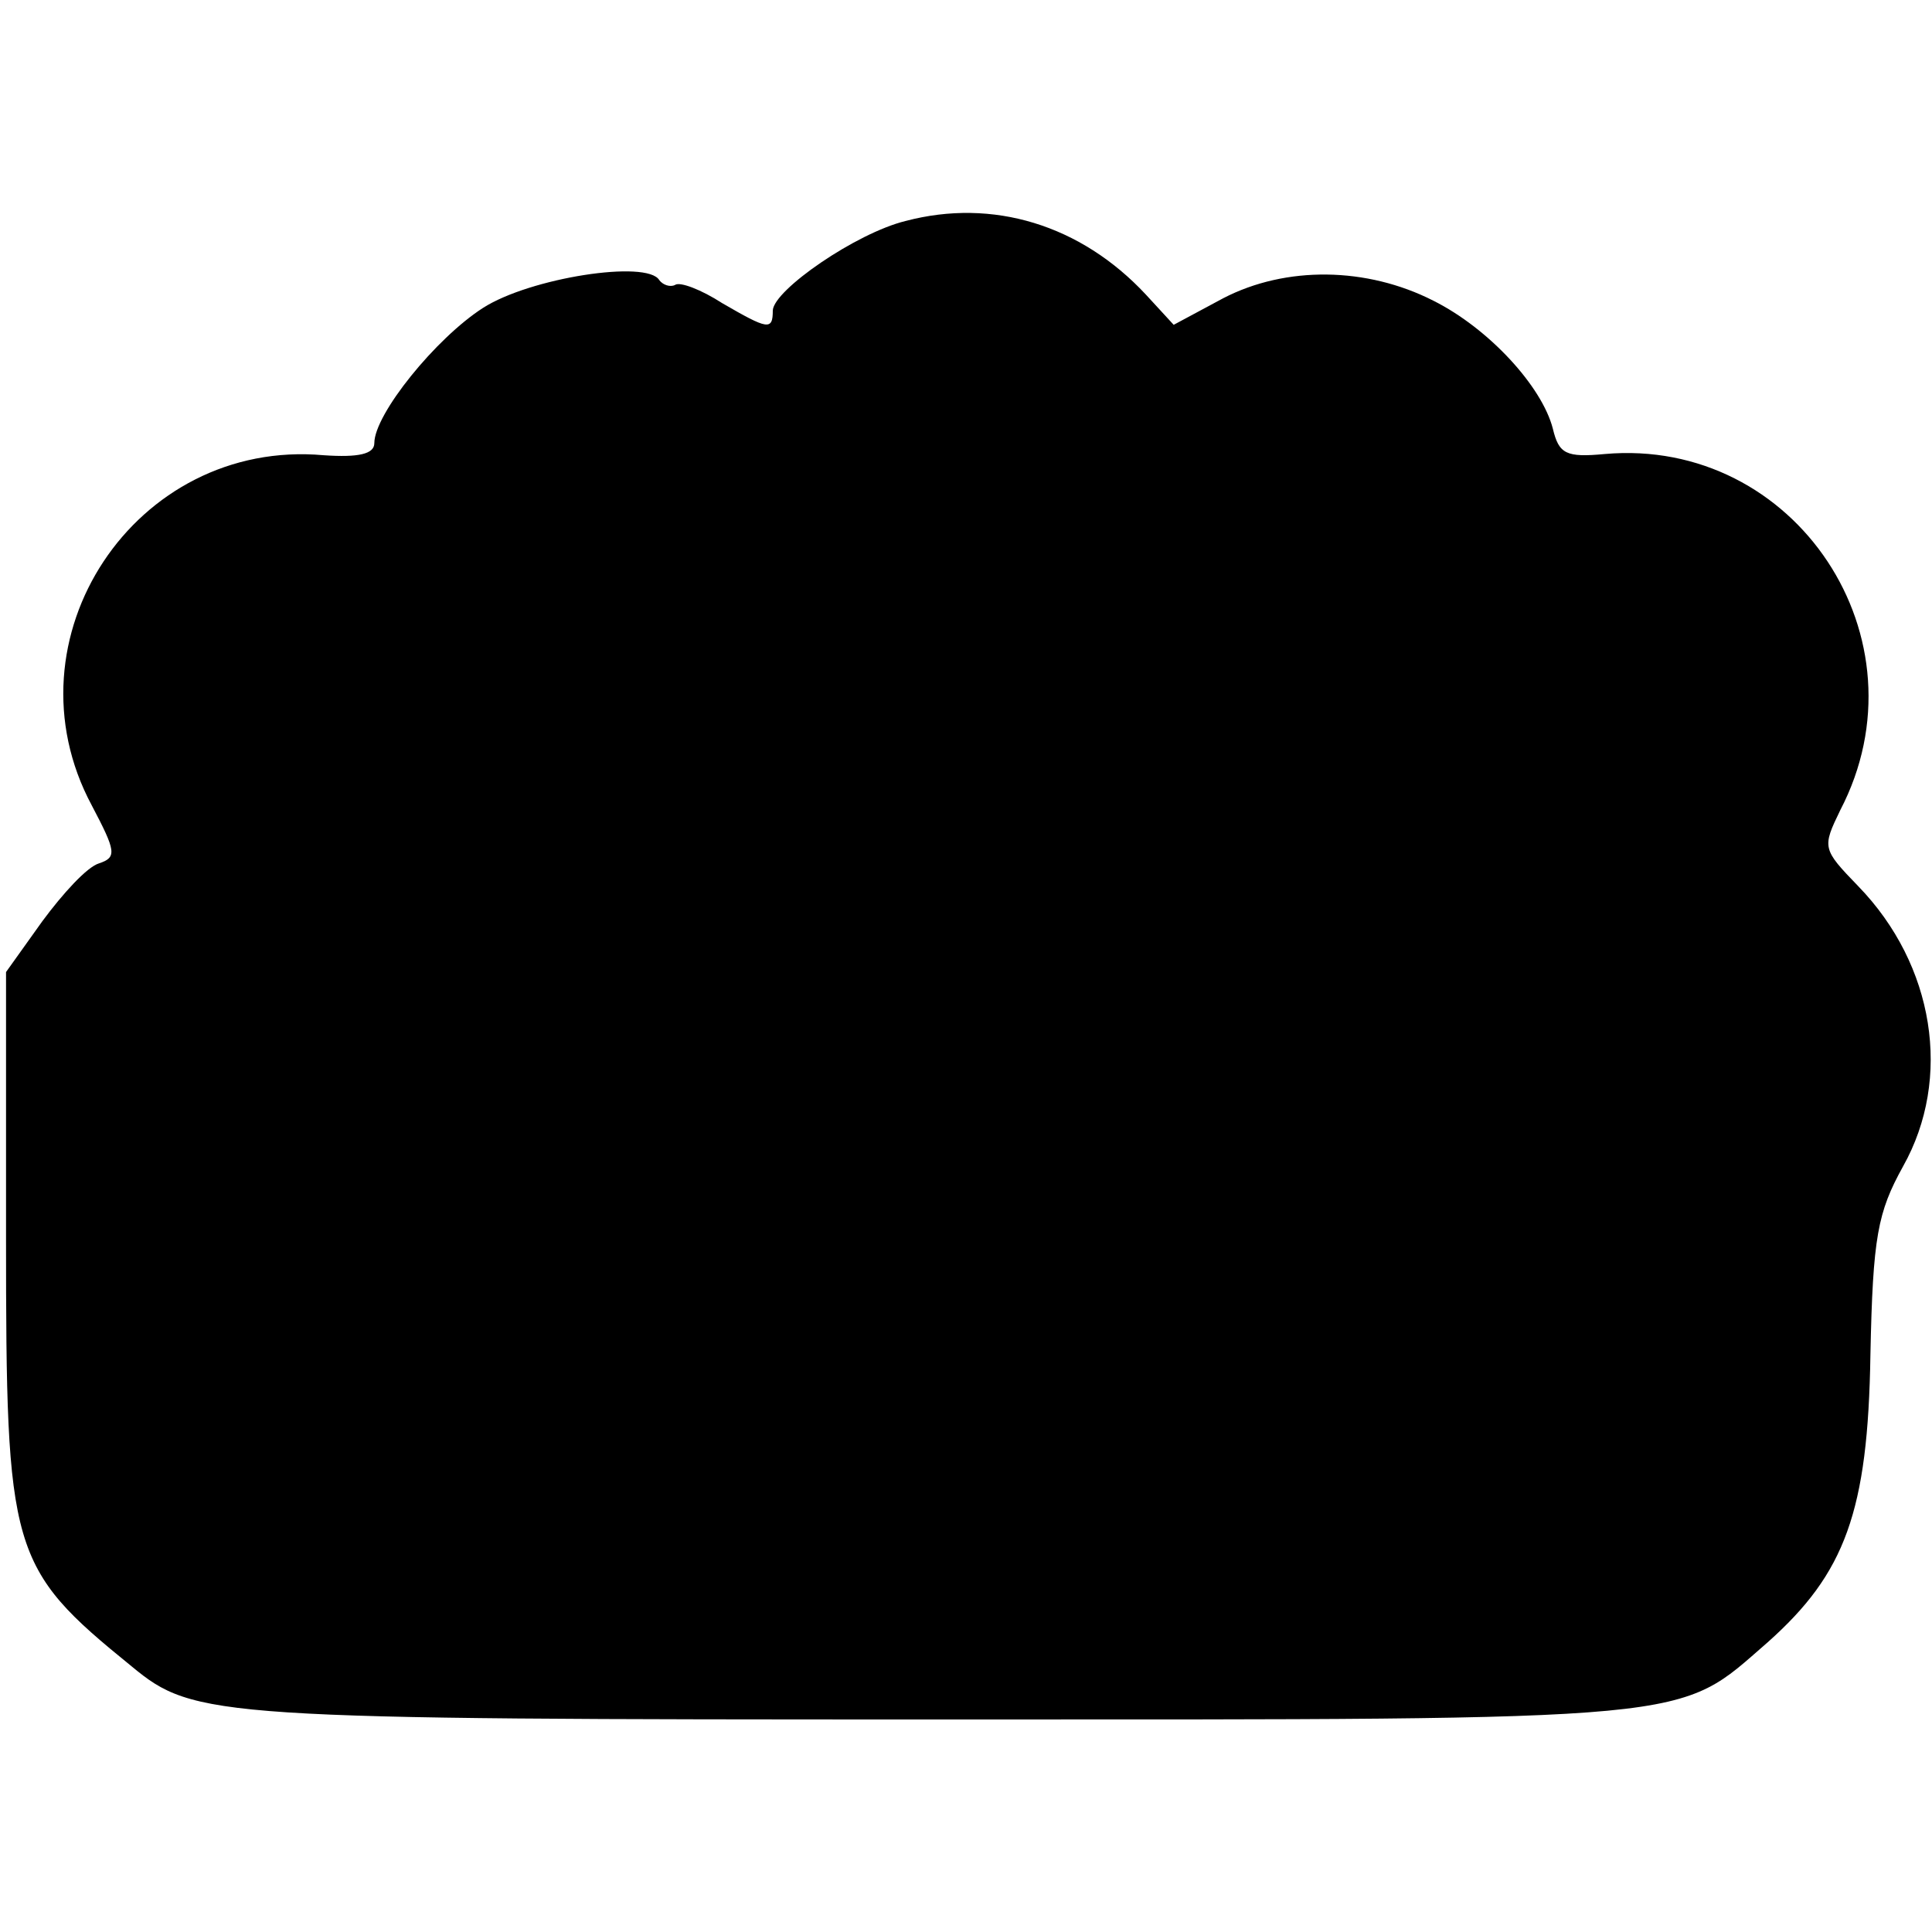 <?xml version="1.0" standalone="no"?>
<!DOCTYPE svg PUBLIC "-//W3C//DTD SVG 20010904//EN"
 "http://www.w3.org/TR/2001/REC-SVG-20010904/DTD/svg10.dtd">
<svg version="1.0" xmlns="http://www.w3.org/2000/svg"
 width="160pt" height="160pt" viewBox="0 0 160 160"
 preserveAspectRatio="xMidYMid meet">
<g transform="translate(0,160) scale(0.1,-0.1)"
fill="#000000" stroke="none">
<path d="M750 1417 c-41 -10 -109 -57 -110 -74 0 -17 -4 -16 -42 6 -17 11 -35
18 -39 15 -4 -2 -10 0 -13 4 -10 17 -107 2 -146 -23 -39 -25 -90 -88 -90 -112
0 -9 -13 -12 -42 -10 -156 14 -266 -152 -192 -290 20 -38 21 -43 6 -48 -10 -3
-30 -25 -47 -48 l-30 -42 0 -220 c0 -261 3 -273 104 -355 52 -43 69 -44 671
-44 634 0 608 -2 684 64 64 57 83 108 85 238 2 98 6 118 27 156 41 73 26 167
-37 232 -30 31 -30 32 -15 63 74 142 -37 309 -195 295 -32 -3 -38 0 -43 21 -9
35 -53 83 -99 106 -55 28 -122 29 -174 2 l-41 -22 -23 25 c-54 58 -127 80
-199 61z"/>
</g>
</svg>
